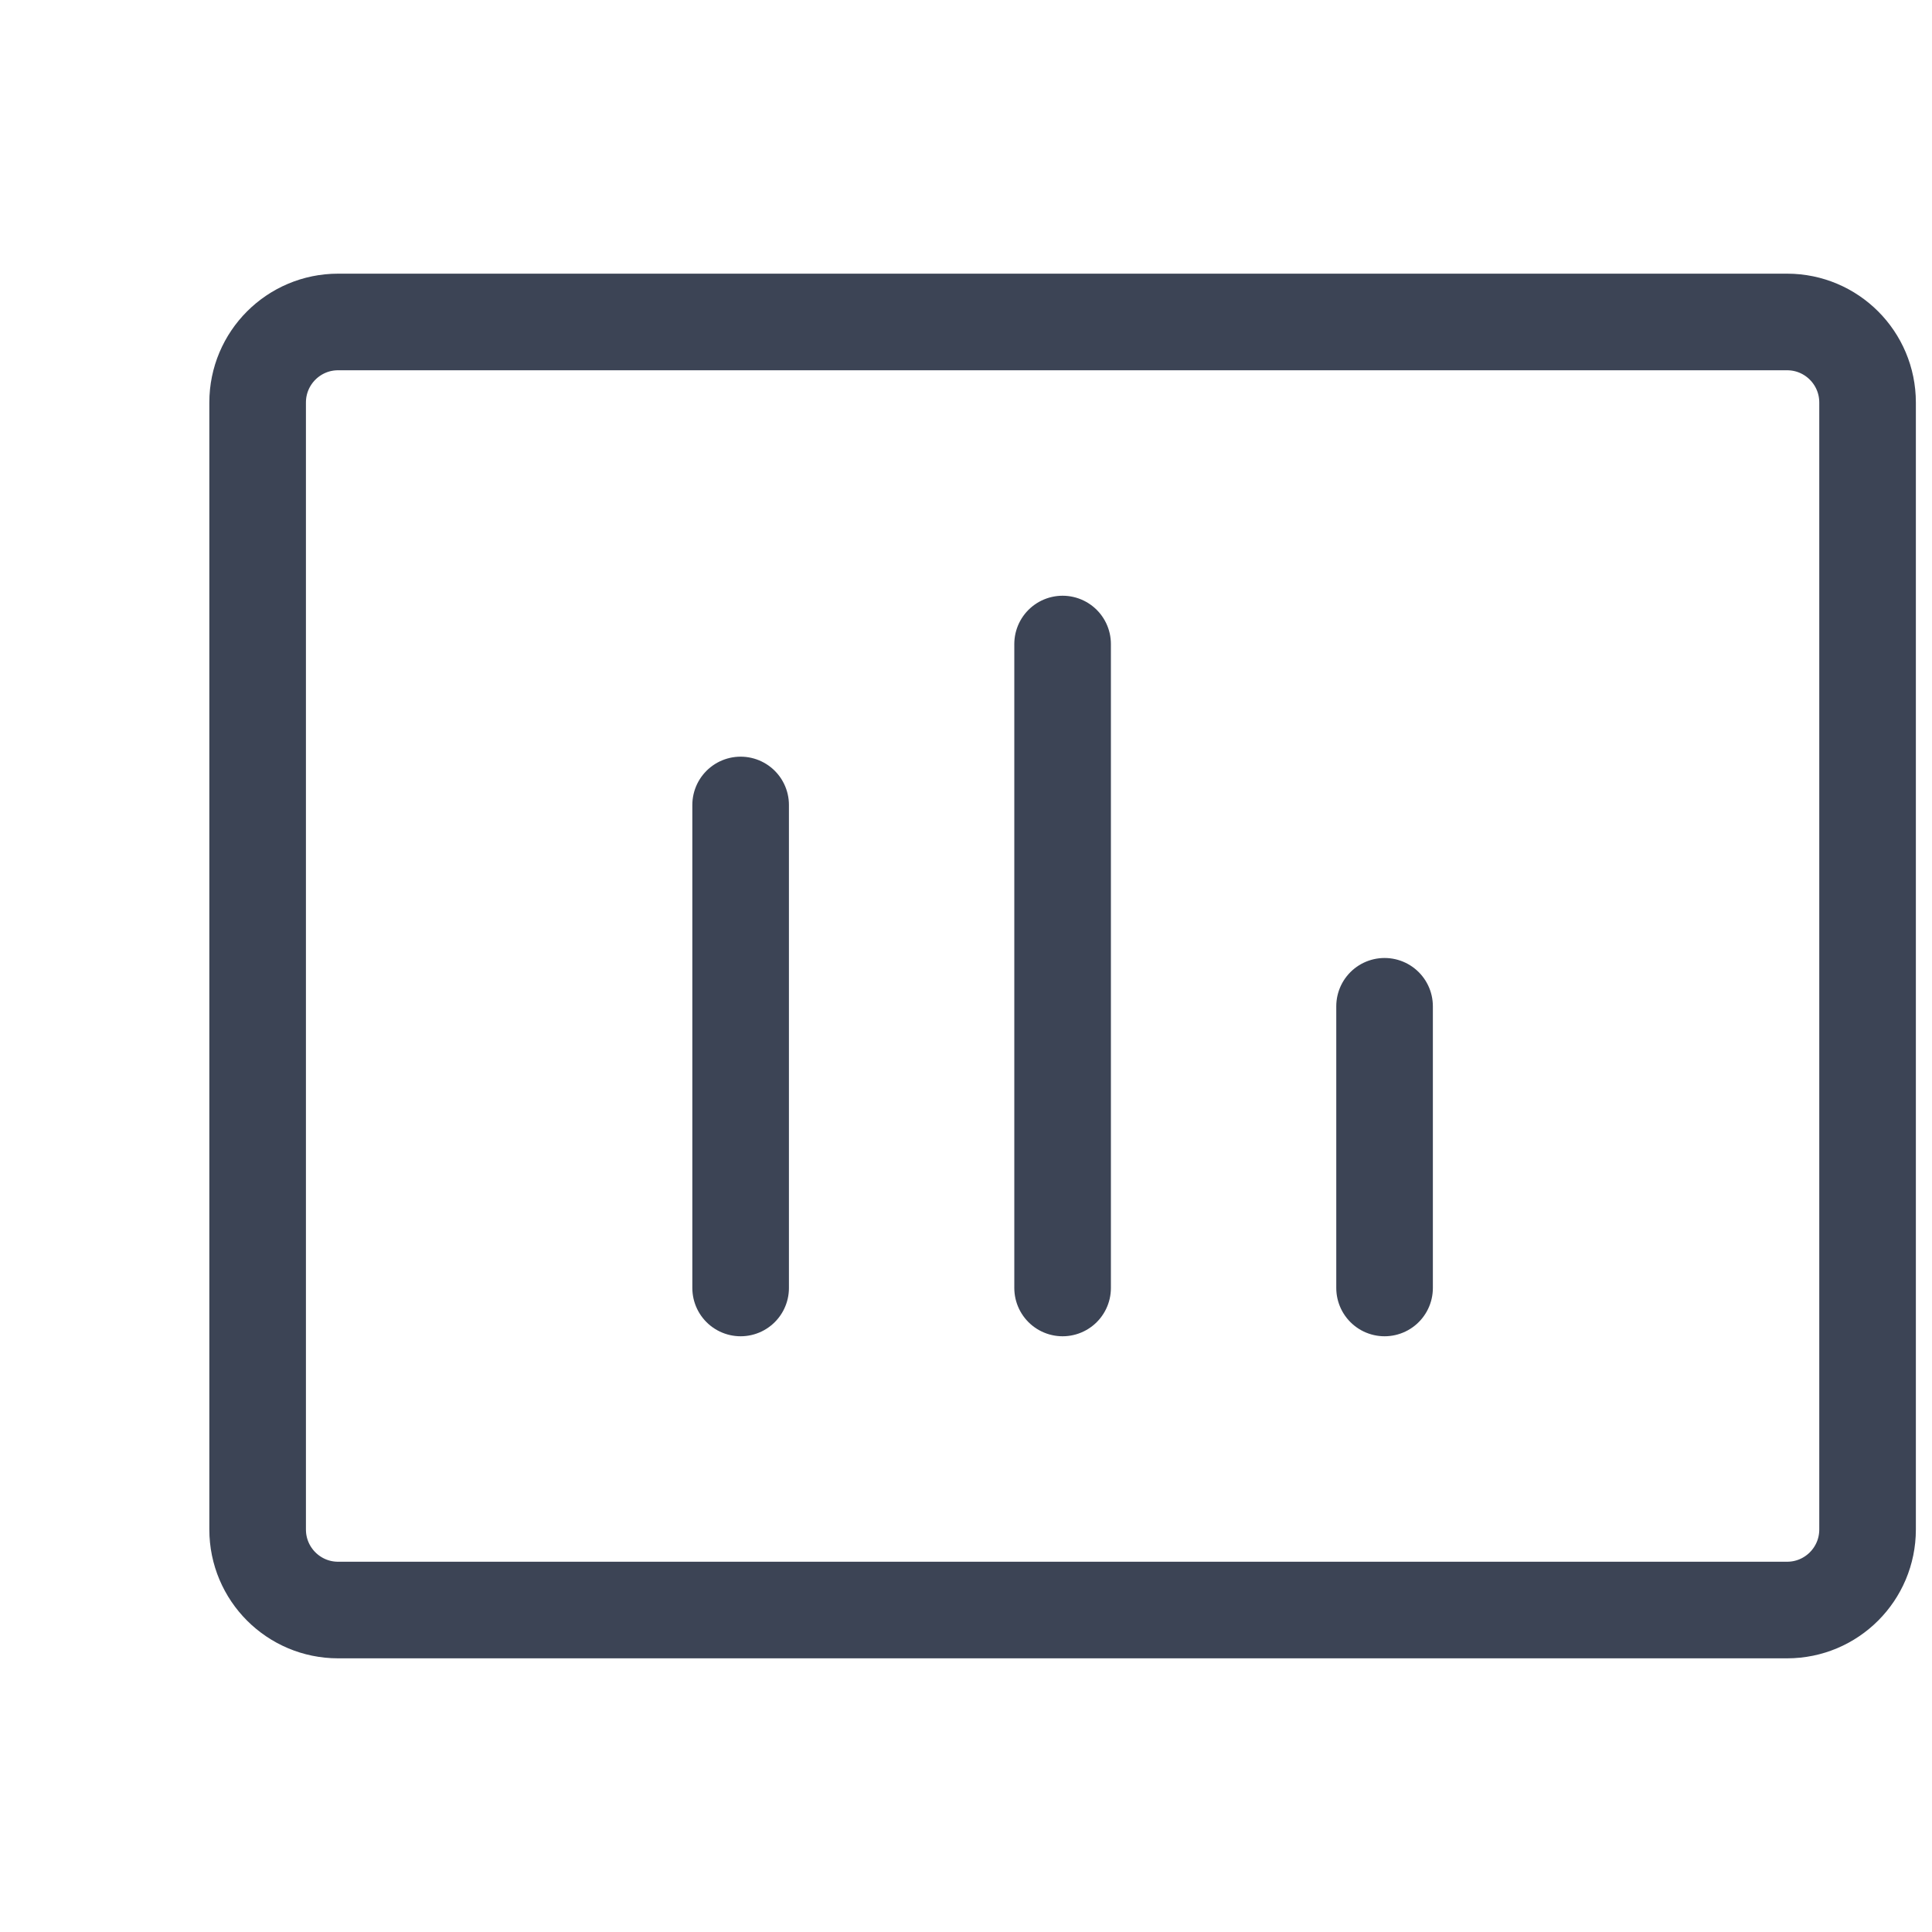 <svg width="20" height="20" viewBox="0 0 20 20" fill="none" xmlns="http://www.w3.org/2000/svg">
<path d="M18.5 3.333H3.5C3.04 3.333 2.667 3.706 2.667 4.167V15.833C2.667 16.294 3.04 16.667 3.5 16.667H18.5C18.96 16.667 19.333 16.294 19.333 15.833V4.167C19.333 3.706 18.96 3.333 18.5 3.333Z" stroke="#0C162B" stroke-opacity="0.8" stroke-linecap="round" stroke-linejoin="round"/>
<path d="M14.333 10.417V13.333" stroke="#0C162B" stroke-opacity="0.8" stroke-linecap="round" stroke-linejoin="round"/>
<path d="M11 6.667V13.333" stroke="#0C162B" stroke-opacity="0.8" stroke-linecap="round" stroke-linejoin="round"/>
<path d="M7.667 8.333V13.333" stroke="#0C162B" stroke-opacity="0.8" stroke-linecap="round" stroke-linejoin="round"/>
</svg>
